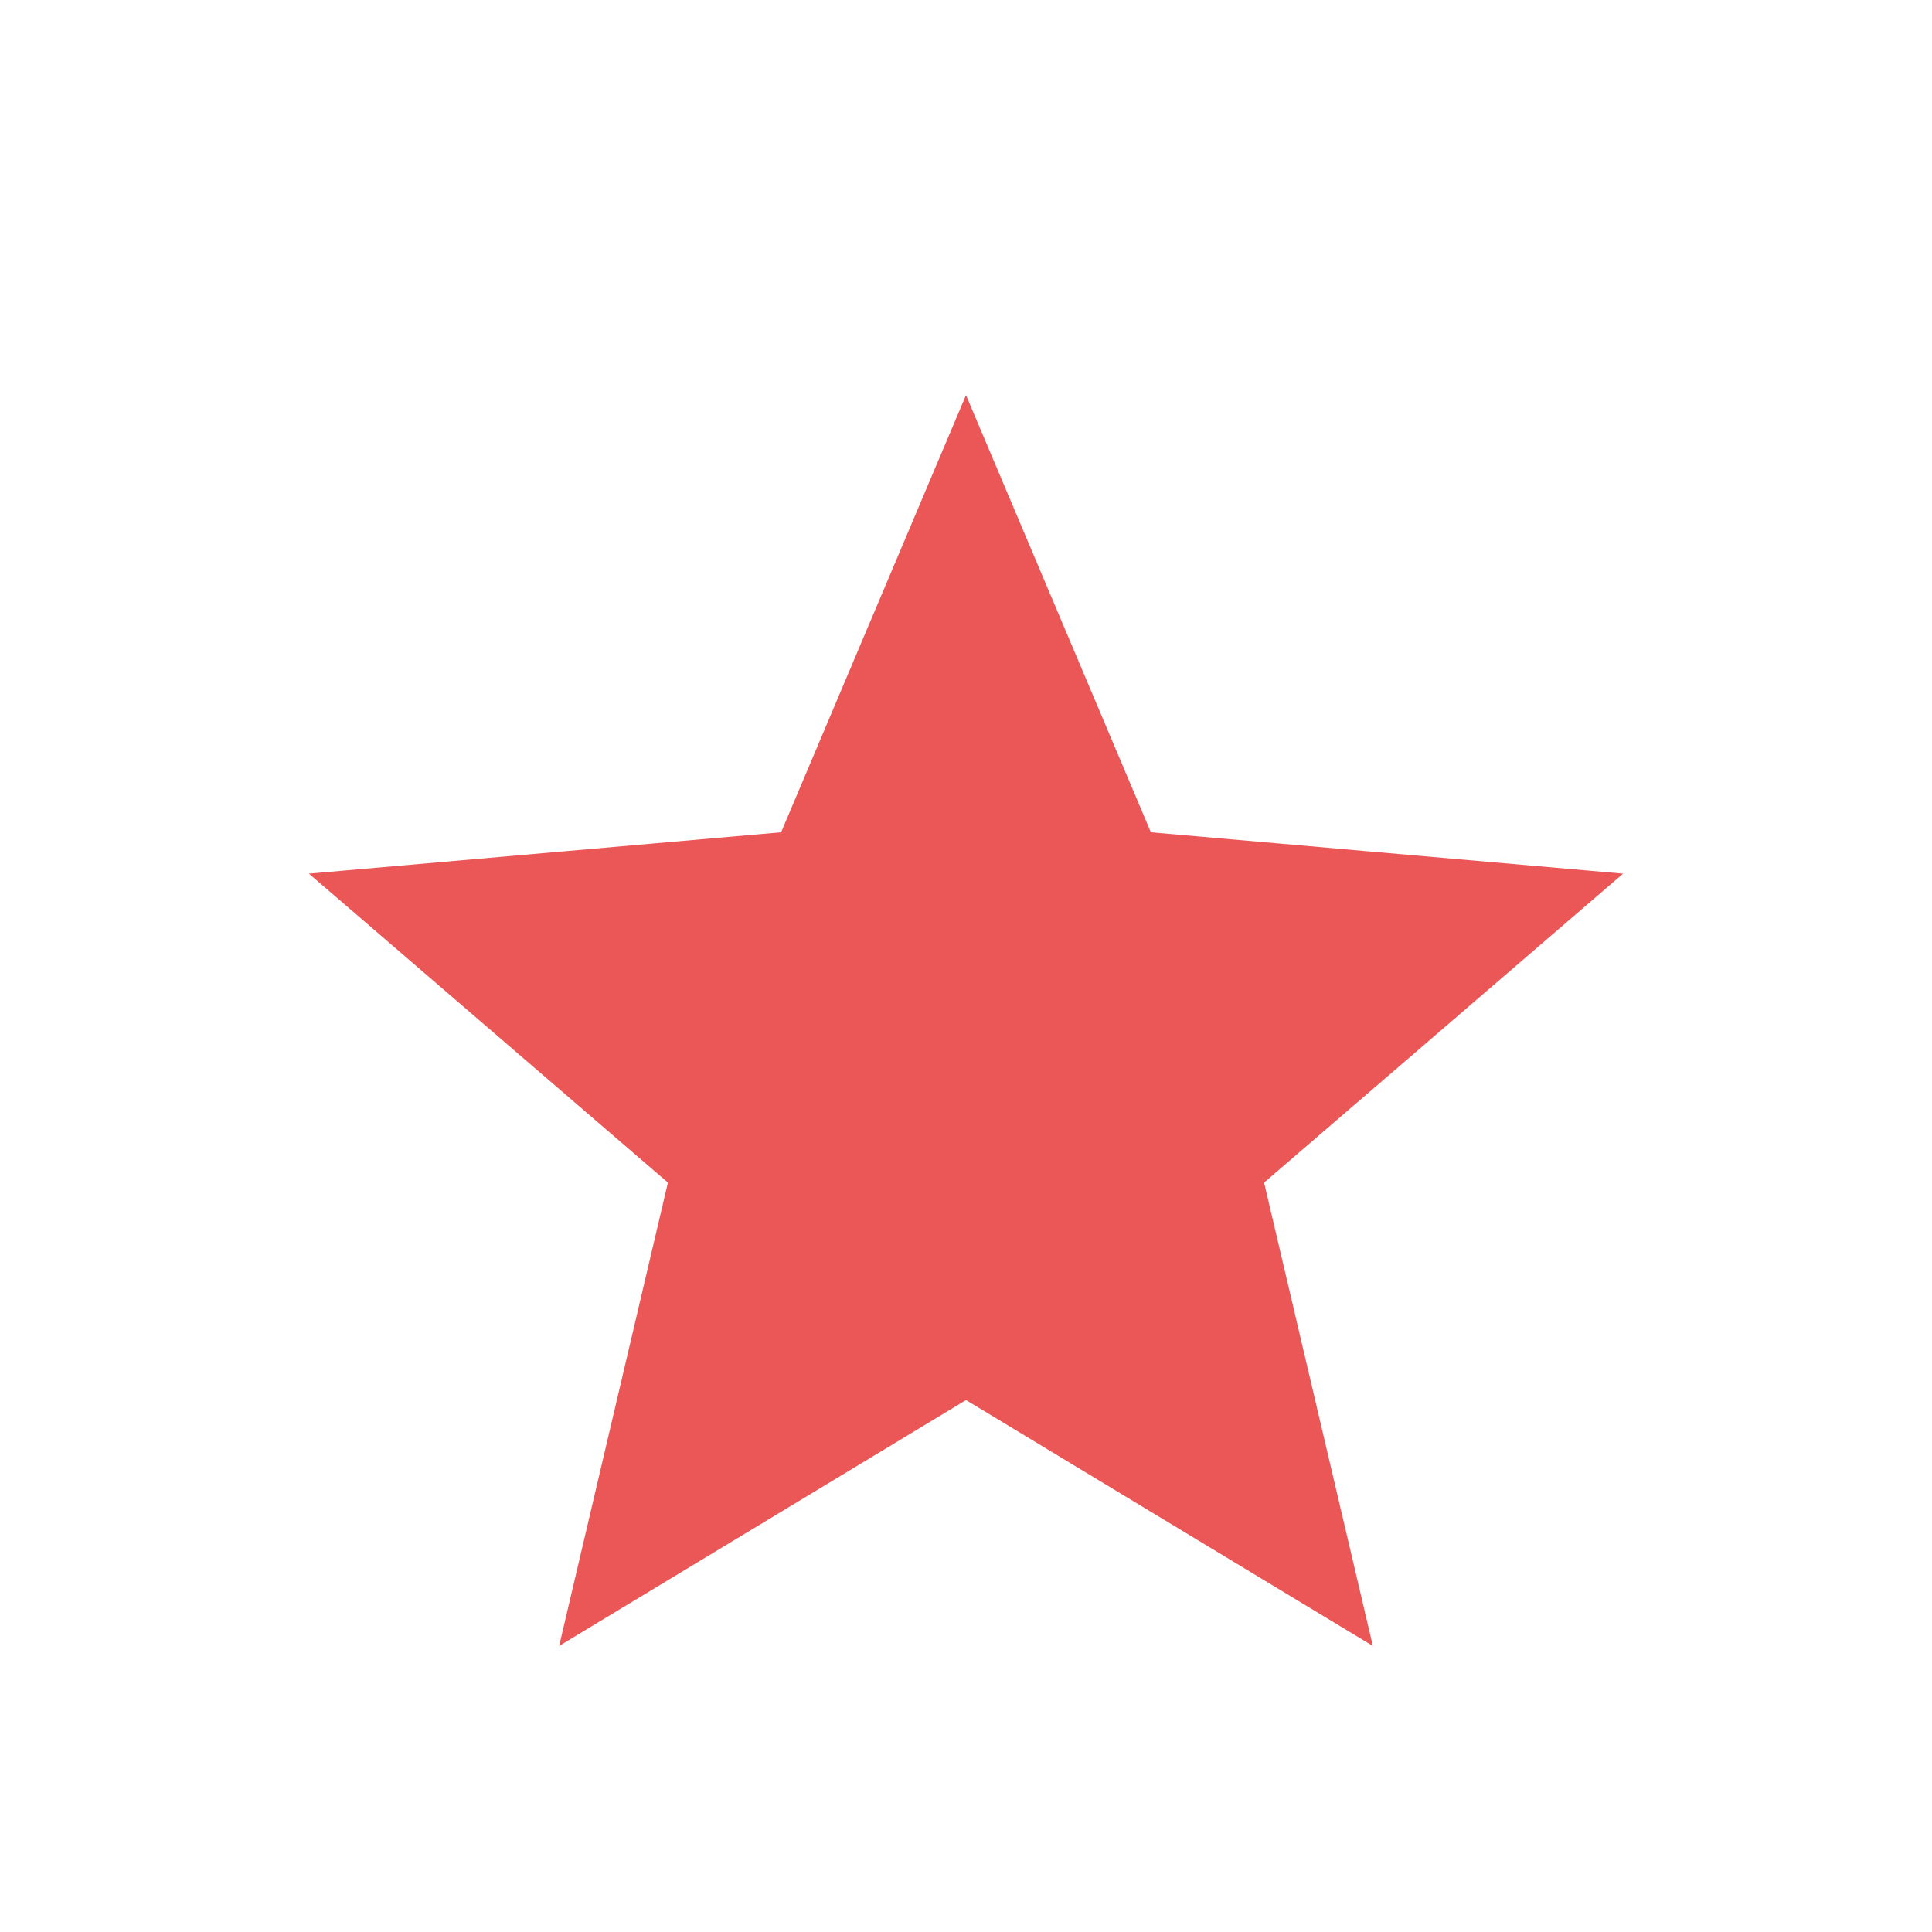 <svg xmlns="http://www.w3.org/2000/svg" height="48" width="48" fill="#eb5656" stroke="#eb5656"><path d="m14.65 39.85 2.5-10.65-8.25-7.1 10.85-.95L24 11.1l4.25 10.05 10.85.95-8.25 7.1 2.5 10.65L24 34.2Z"/></svg>
